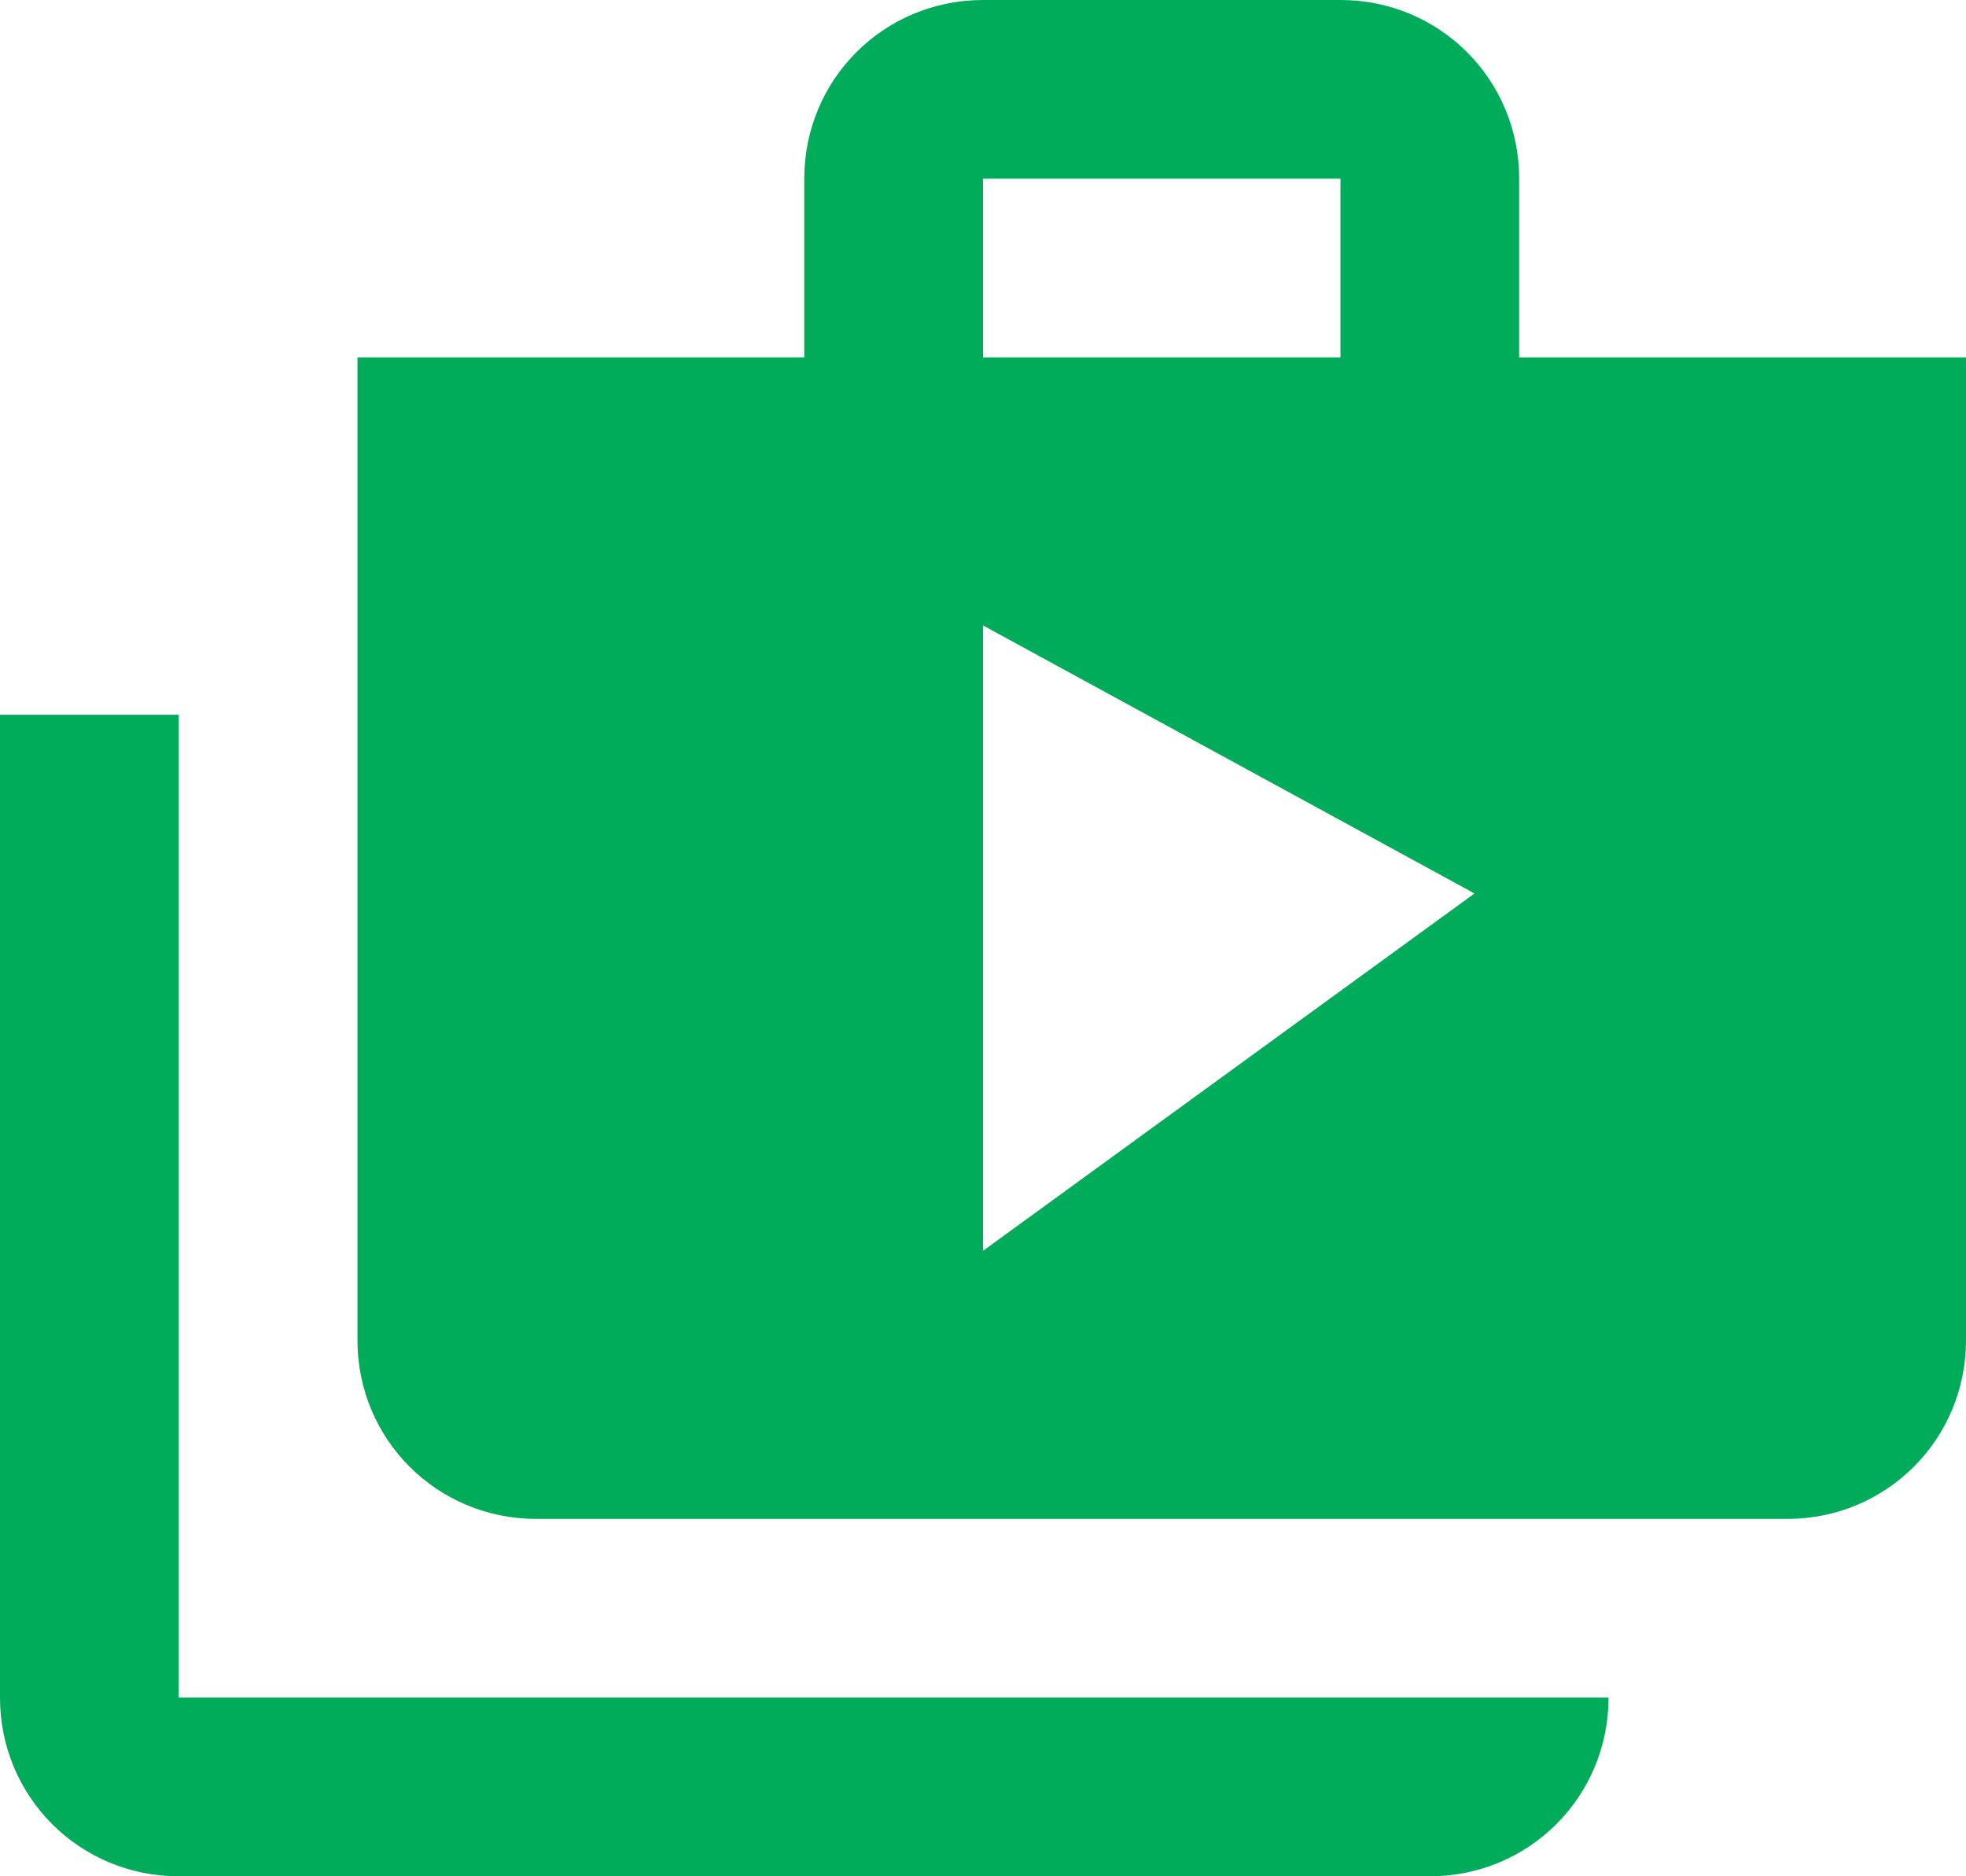 ﻿<?xml version="1.0" encoding="utf-8"?>
<svg version="1.1" xmlns:xlink="http://www.w3.org/1999/xlink" width="22px" height="21px" xmlns="http://www.w3.org/2000/svg">
  <g transform="matrix(1 0 0 1 -30 -346 )">
    <path d="M 20 17  C 21.11 17  22 16.11  22 15  C 22 15  22 4  22 4  L 17 4  C 17 4  17 2  17 2  C 17 0.89  16.11 0  15 0  C 15 0  11 0  11 0  C 9.89 0  9 0.89  9 2  C 9 2  9 4  9 4  L 4 4  C 4 4  4 15  4 15  C 4 16.11  4.89 17  6 17  C 6 17  20 17  20 17  Z M 16 21  C 17.11 21  18 20.11  18 19  C 18 19  2 19  2 19  L 2 8  L 0 8  C 0 8  0 19  0 19  C 0 20.11  0.89 21  2 21  C 2 21  16 21  16 21  Z M 15 4  L 11 4  L 11 2  L 15 2  L 15 4  Z M 16.5 10  L 11 14  L 11 7  L 16.5 10  Z " fill-rule="nonzero" fill="#00ac5a" stroke="none" transform="matrix(1 0 0 1 30 346 )" />
  </g>
</svg>